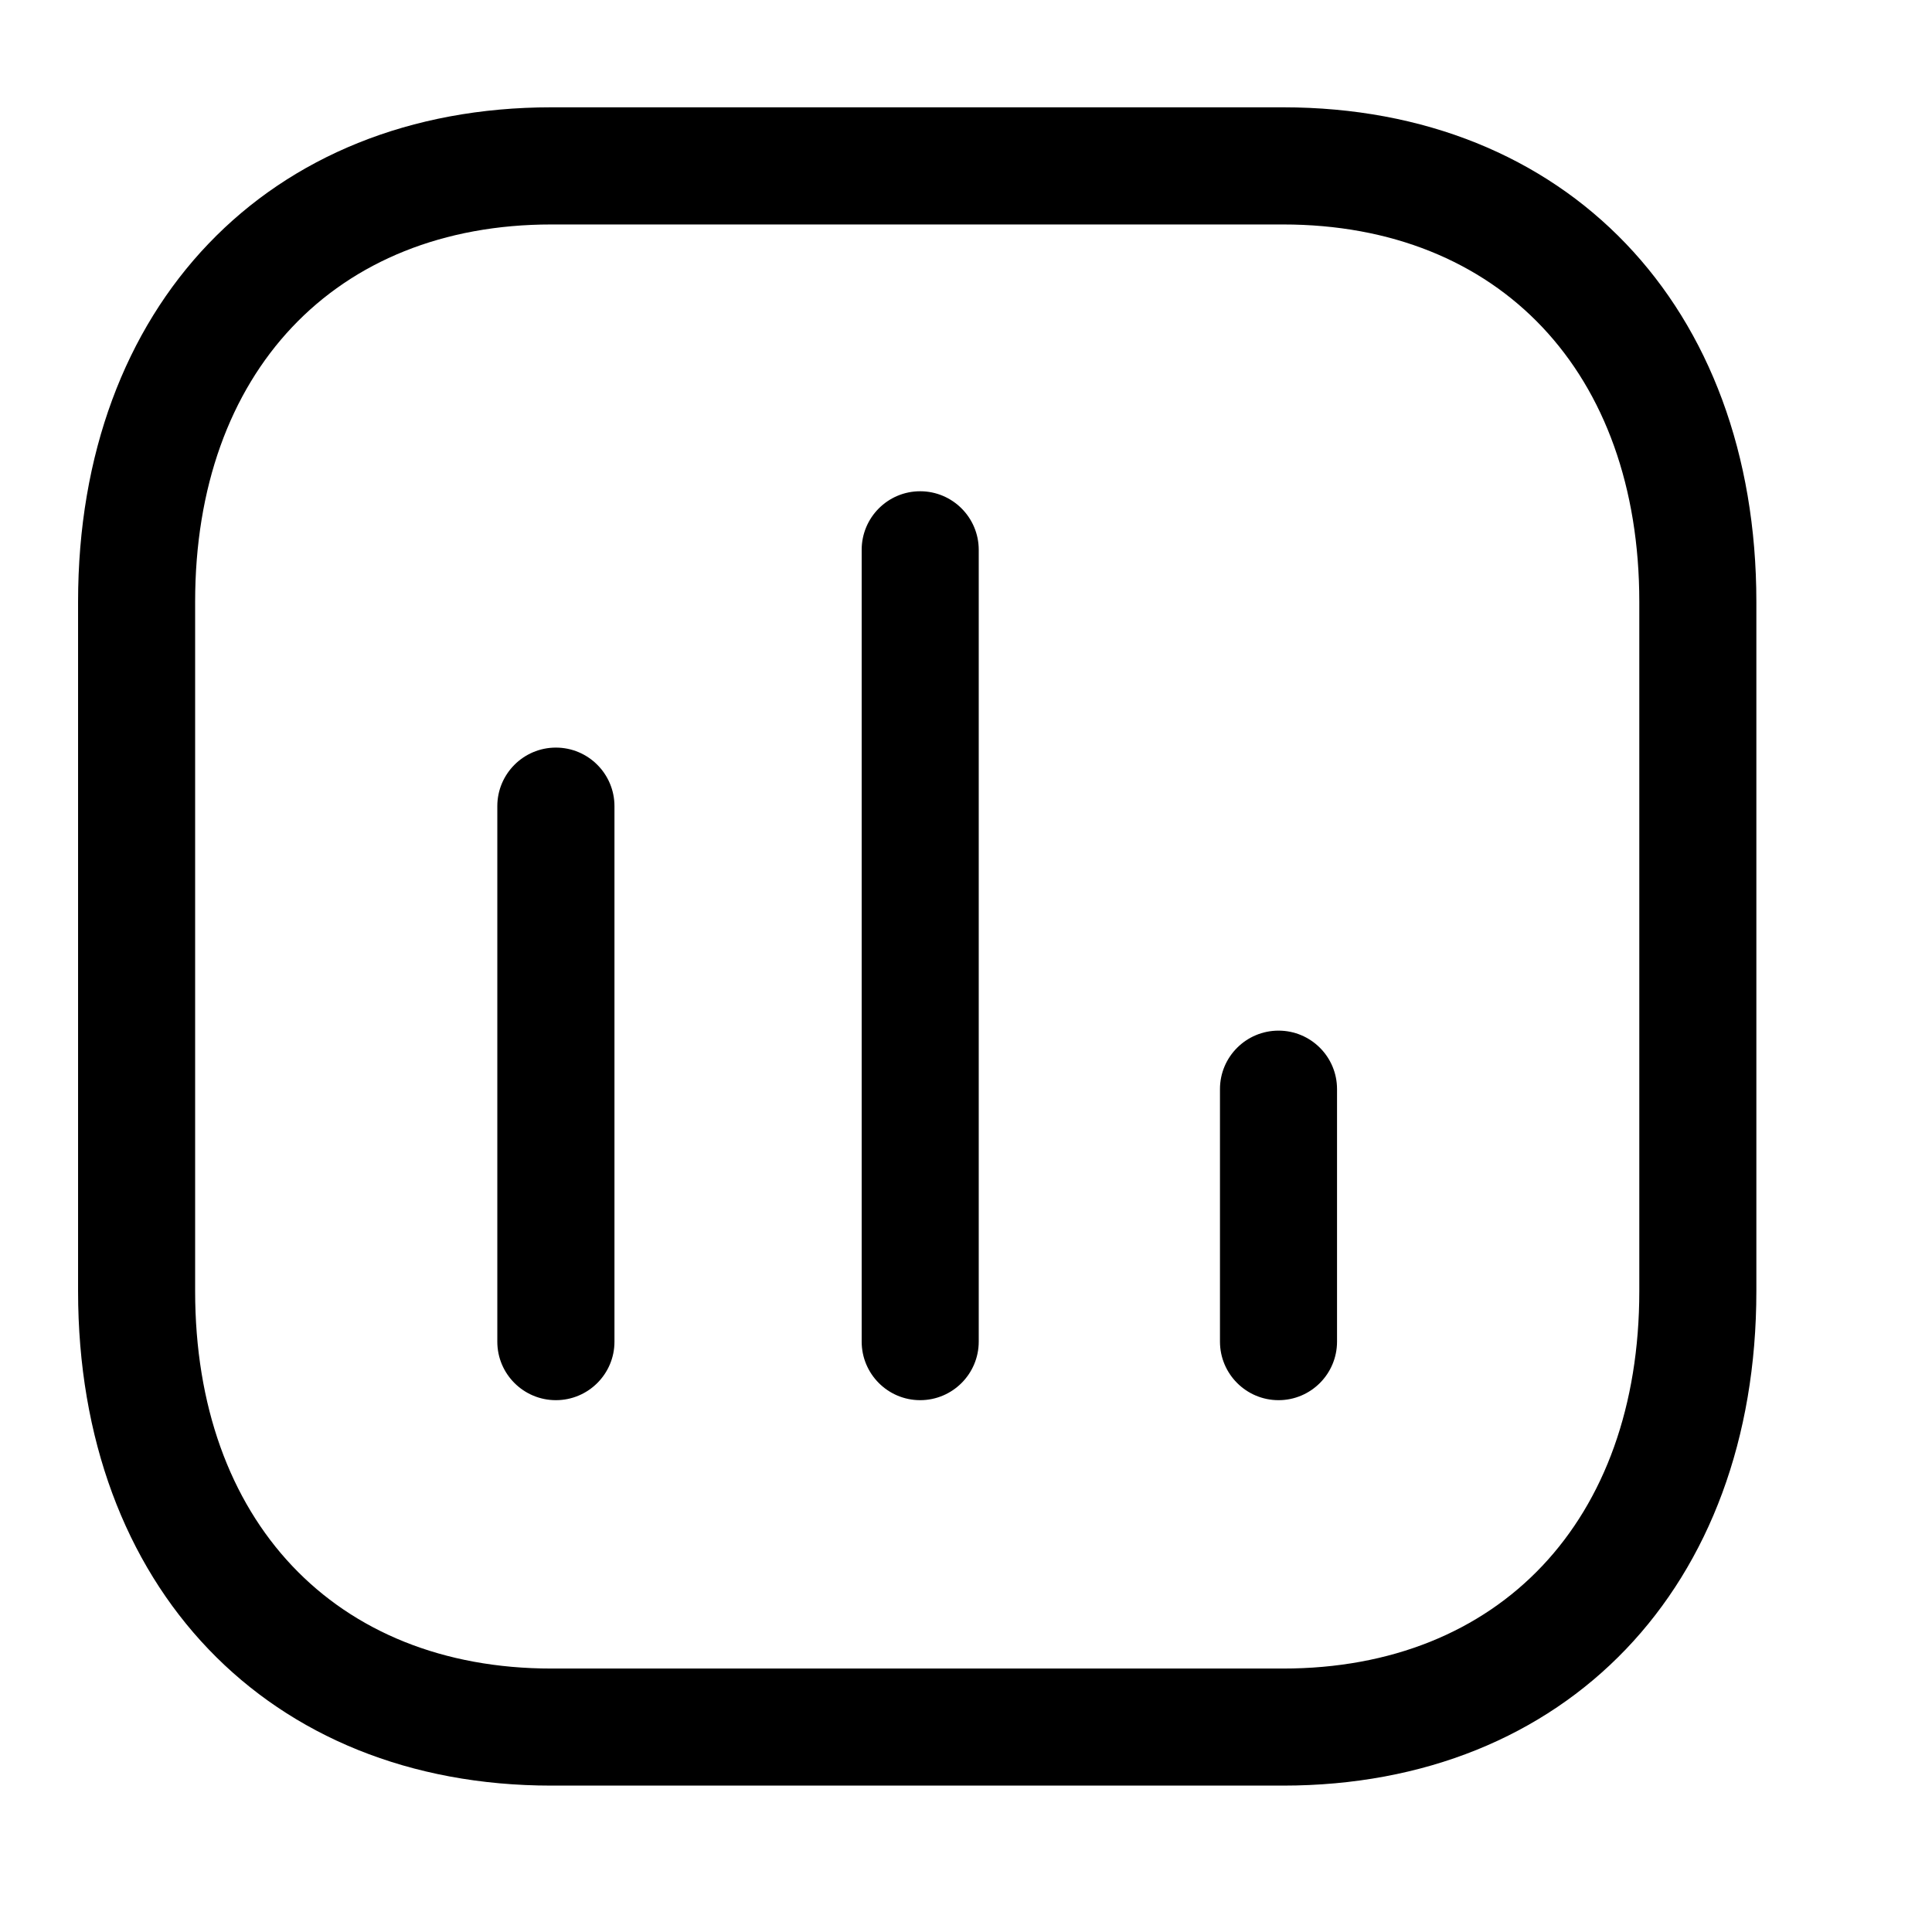 <svg width="22" height="22" viewBox="0 0 22 22" fill="none" xmlns="http://www.w3.org/2000/svg">
<g id="Chart">
<g id="Iconly/Light-Outline/Chart">
<g id="Chart_2">
<path id="Combined-Shape" fill-rule="evenodd" clip-rule="evenodd" d="M14.61 1.222C17.834 1.222 20 3.485 20 6.853V14.702C20 18.07 17.834 20.333 14.61 20.333H6.279C3.055 20.333 0.889 18.07 0.889 14.702V6.853C0.889 3.485 3.055 1.222 6.279 1.222H14.61ZM14.61 2.556H6.279C3.815 2.556 2.222 4.242 2.222 6.853V14.702C2.222 17.314 3.815 19 6.279 19H14.61C17.075 19 18.667 17.314 18.667 14.702V6.853C18.667 4.242 17.075 2.556 14.61 2.556ZM6.33 8.513C6.698 8.513 6.997 8.812 6.997 9.18V15.278C6.997 15.646 6.698 15.944 6.33 15.944C5.962 15.944 5.663 15.646 5.663 15.278V9.18C5.663 8.812 5.962 8.513 6.33 8.513ZM10.478 5.594C10.846 5.594 11.145 5.893 11.145 6.261V15.277C11.145 15.645 10.846 15.944 10.478 15.944C10.11 15.944 9.812 15.645 9.812 15.277V6.261C9.812 5.893 10.11 5.594 10.478 5.594ZM14.559 11.736C14.927 11.736 15.225 12.034 15.225 12.402V15.277C15.225 15.645 14.927 15.944 14.559 15.944C14.191 15.944 13.892 15.645 13.892 15.277V12.402C13.892 12.034 14.191 11.736 14.559 11.736Z" fill="black"/>
</g>
</g>
</g>
</svg>
